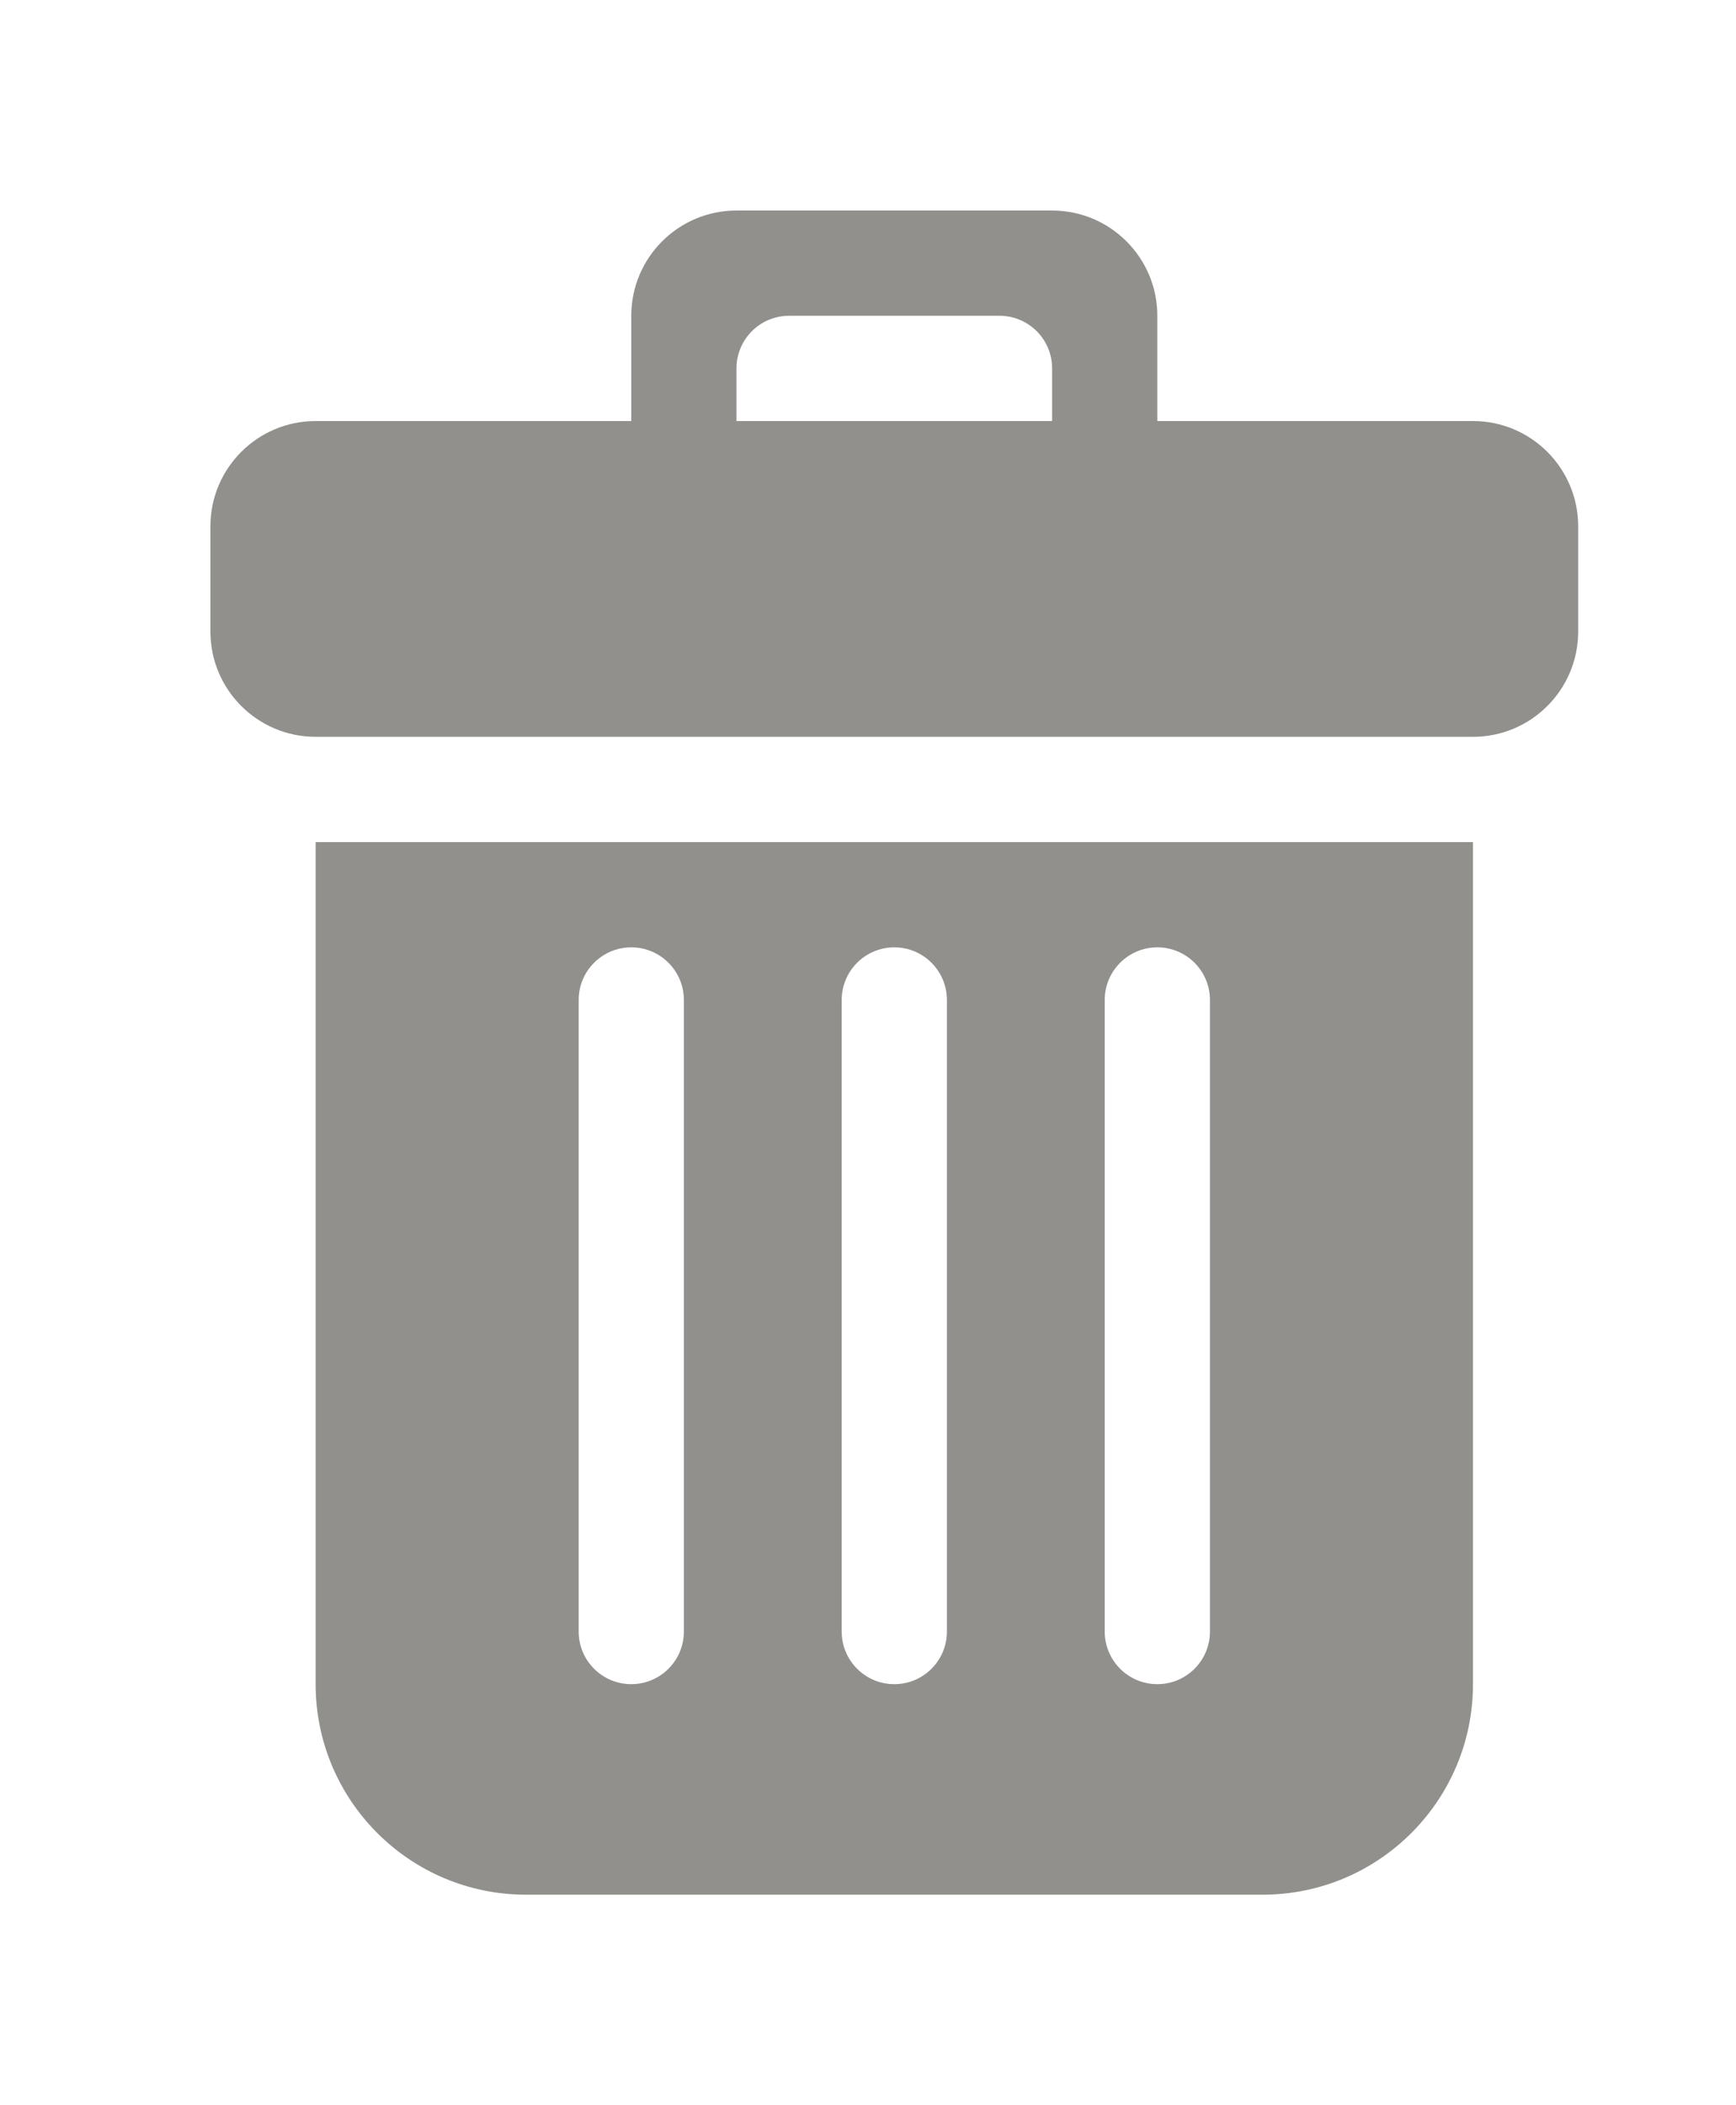 <!-- Generated by IcoMoon.io -->
<svg version="1.1" xmlns="http://www.w3.org/2000/svg" width="33" height="40" viewBox="0 0 33 40">
<title>bm-trash1</title>
<path fill="#91908d" d="M11 19c0-0.552 0.448-1 1-1s1 0.448 1 1v12c0 0.553-0.448 1-1 1s-1-0.447-1-1v-12zM16 19c0-0.552 0.448-1 1-1s1 0.448 1 1v12c0 0.553-0.448 1-1 1s-1-0.447-1-1v-12zM21 19c0-0.552 0.448-1 1-1s1 0.448 1 1v12c0 0.553-0.448 1-1 1s-1-0.447-1-1v-12zM6 32c0 2.209 1.791 4 4 4h14c2.209 0 4-1.791 4-4v-16h-22v16zM20 8h-6v-1c0-0.553 0.448-1 1-1h4c0.552 0 1 0.447 1 1v1zM28 8h-6v-2c0-1.104-0.896-2-2-2h-6c-1.104 0-2 0.896-2 2v2h-6c-1.104 0-2 0.896-2 2v2c0 1.104 0.895 1.999 1.999 2h22.003c1.103-0.001 1.998-0.896 1.998-2v-2c0-1.104-0.896-2-2-2v0z"></path>
</svg>
